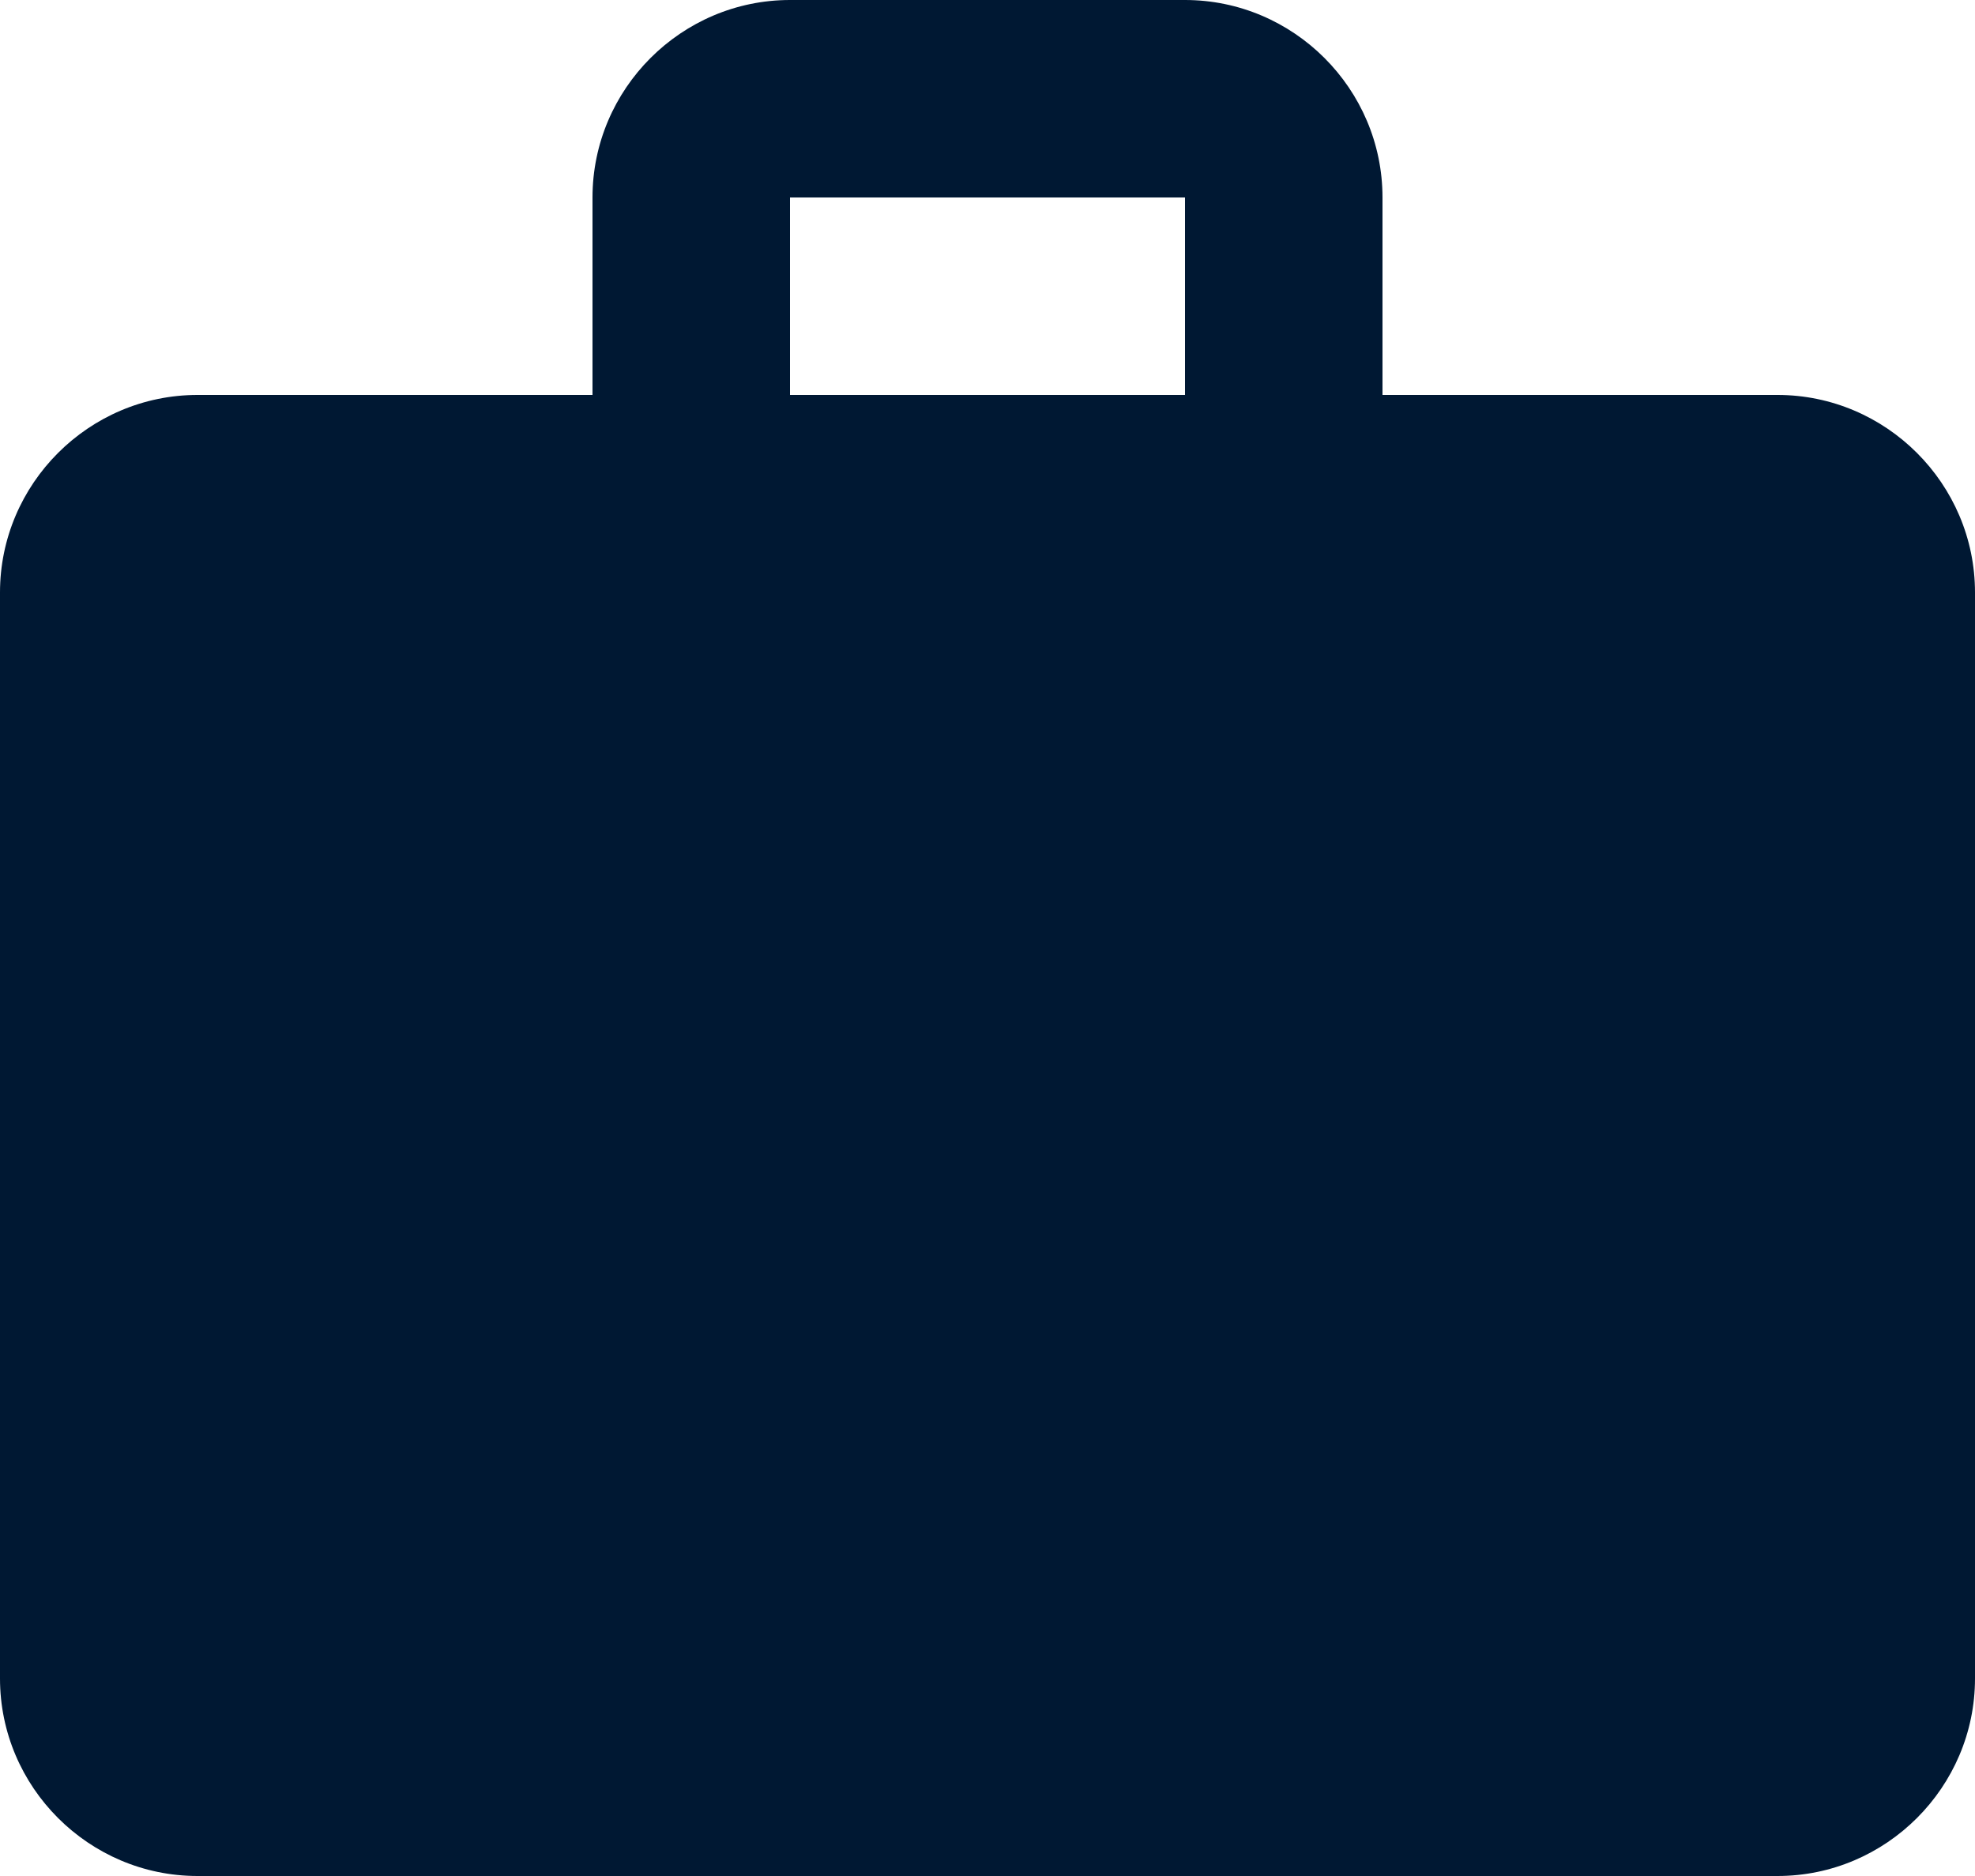 <?xml version="1.0" encoding="utf-8"?>
<!-- Generator: Adobe Illustrator 21.1.0, SVG Export Plug-In . SVG Version: 6.00 Build 0)  -->
<svg version="1.1" id="Layer_1" xmlns="http://www.w3.org/2000/svg" xmlns:xlink="http://www.w3.org/1999/xlink" x="0px" y="0px"
	 viewBox="0 0 20 19" style="enable-background:new 0 0 20 19;" xml:space="preserve">
<style type="text/css">
	.st0{fill:#001833;}
</style>
<path id="path-1_1_" class="st0" d="M18,4h-4V2c0-1.1-0.9-2-2-2H8C6.9,0,6,0.9,6,2v2H2C0.9,4,0,4.9,0,6l0,11c0,1.1,0.9,2,2,2h16
	c1.1,0,2-0.9,2-2V6C20,4.9,19.1,4,18,4z M12,4H8V2h4V4z"/>
</svg>
